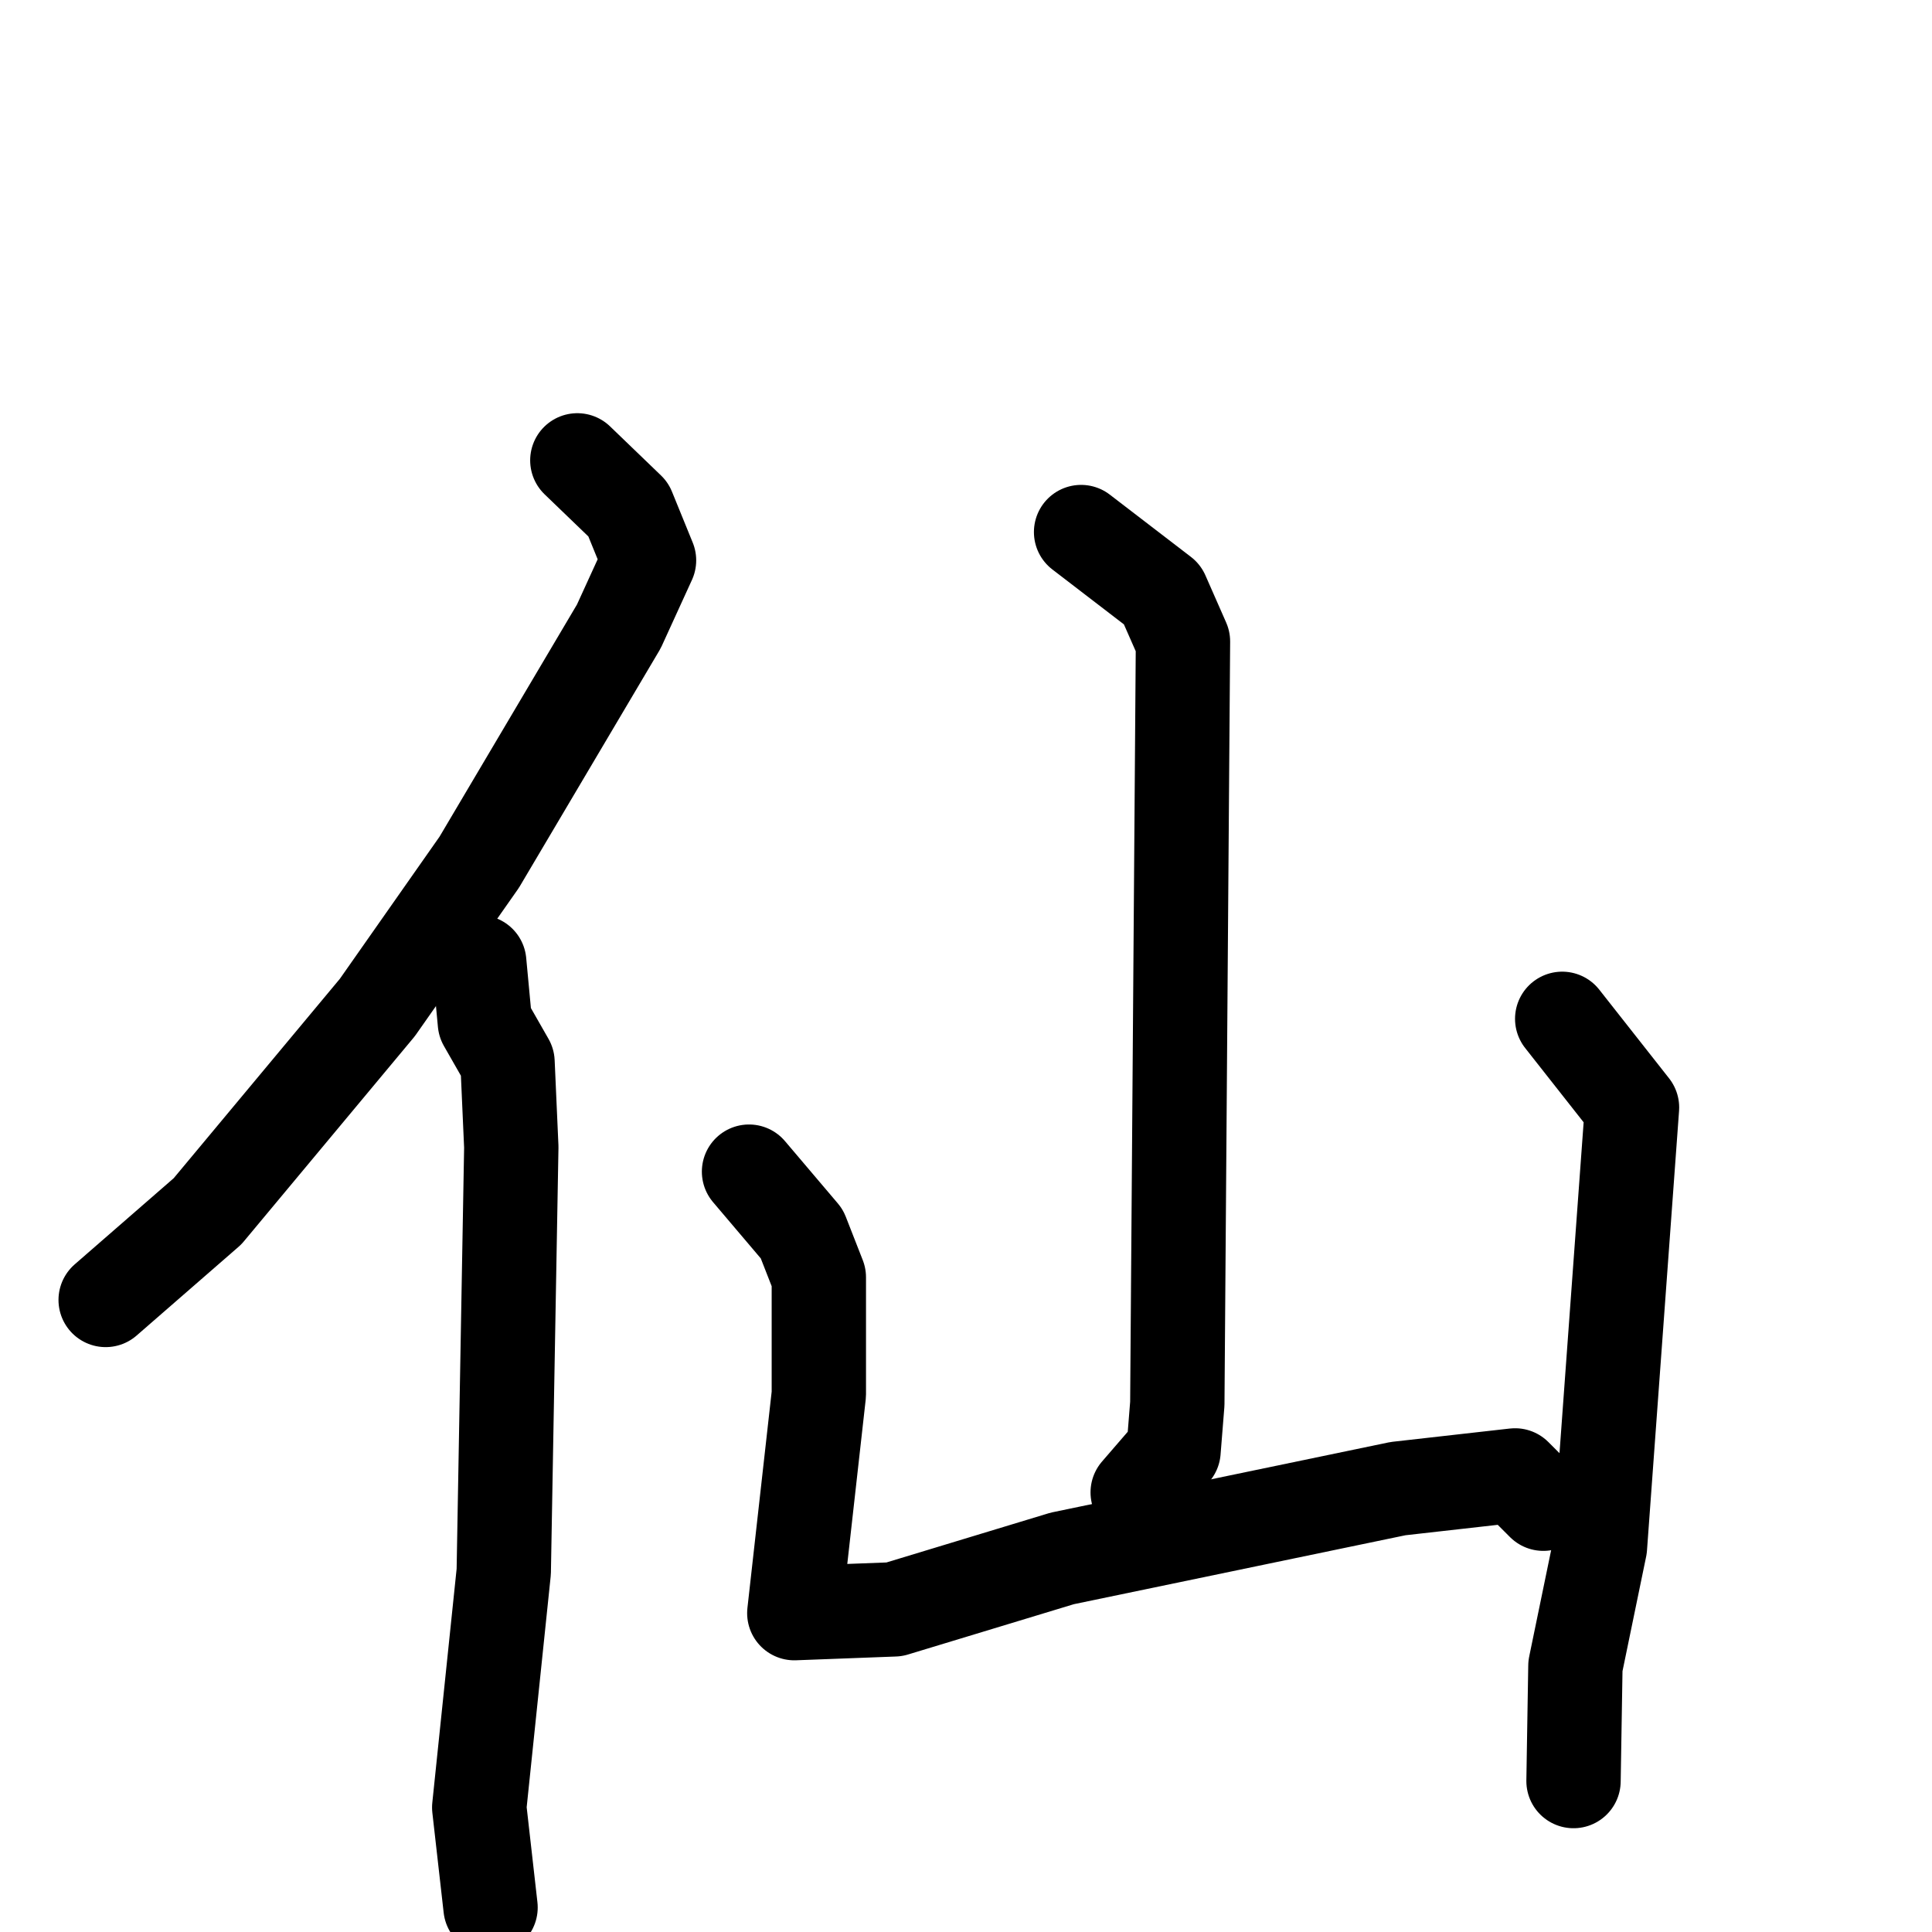 <svg xmlns="http://www.w3.org/2000/svg" viewBox="0 0 1024 1024">
  <g style="fill:none;stroke:#000000;stroke-width:50;stroke-linecap:round;stroke-linejoin:round;" transform="scale(1, 1) translate(0, 0)">
    <path d="M 306.0,244.0 L 333.0,270.0 L 344.0,297.0 L 328.0,332.0 L 254.0,457.0 L 200.0,534.0 L 110.0,642.0 L 56.0,689.0"/>
    <path d="M 254.0,510.0 L 257.0,542.0 L 269.0,563.0 L 271.0,608.0 L 267.0,833.0 L 254.0,958.0 L 260.0,1011.0"/>
    <path d="M 573.0,282.0 L 616.0,315.0 L 627.0,340.0 L 624.0,744.0 L 622.0,769.0 L 603.0,791.0"/>
    <path d="M 397.0,621.0 L 425.0,654.0 L 434.0,677.0 L 434.0,739.0 L 421.0,855.0 L 474.0,853.0 L 563.0,826.0 L 741.0,789.0 L 803.0,782.0 L 818.0,797.0"/>
    <path d="M 828.0,540.0 L 865.0,587.0 L 848.0,820.0 L 835.0,883.0 L 834.0,944.0"/>
  </g>
</svg>
